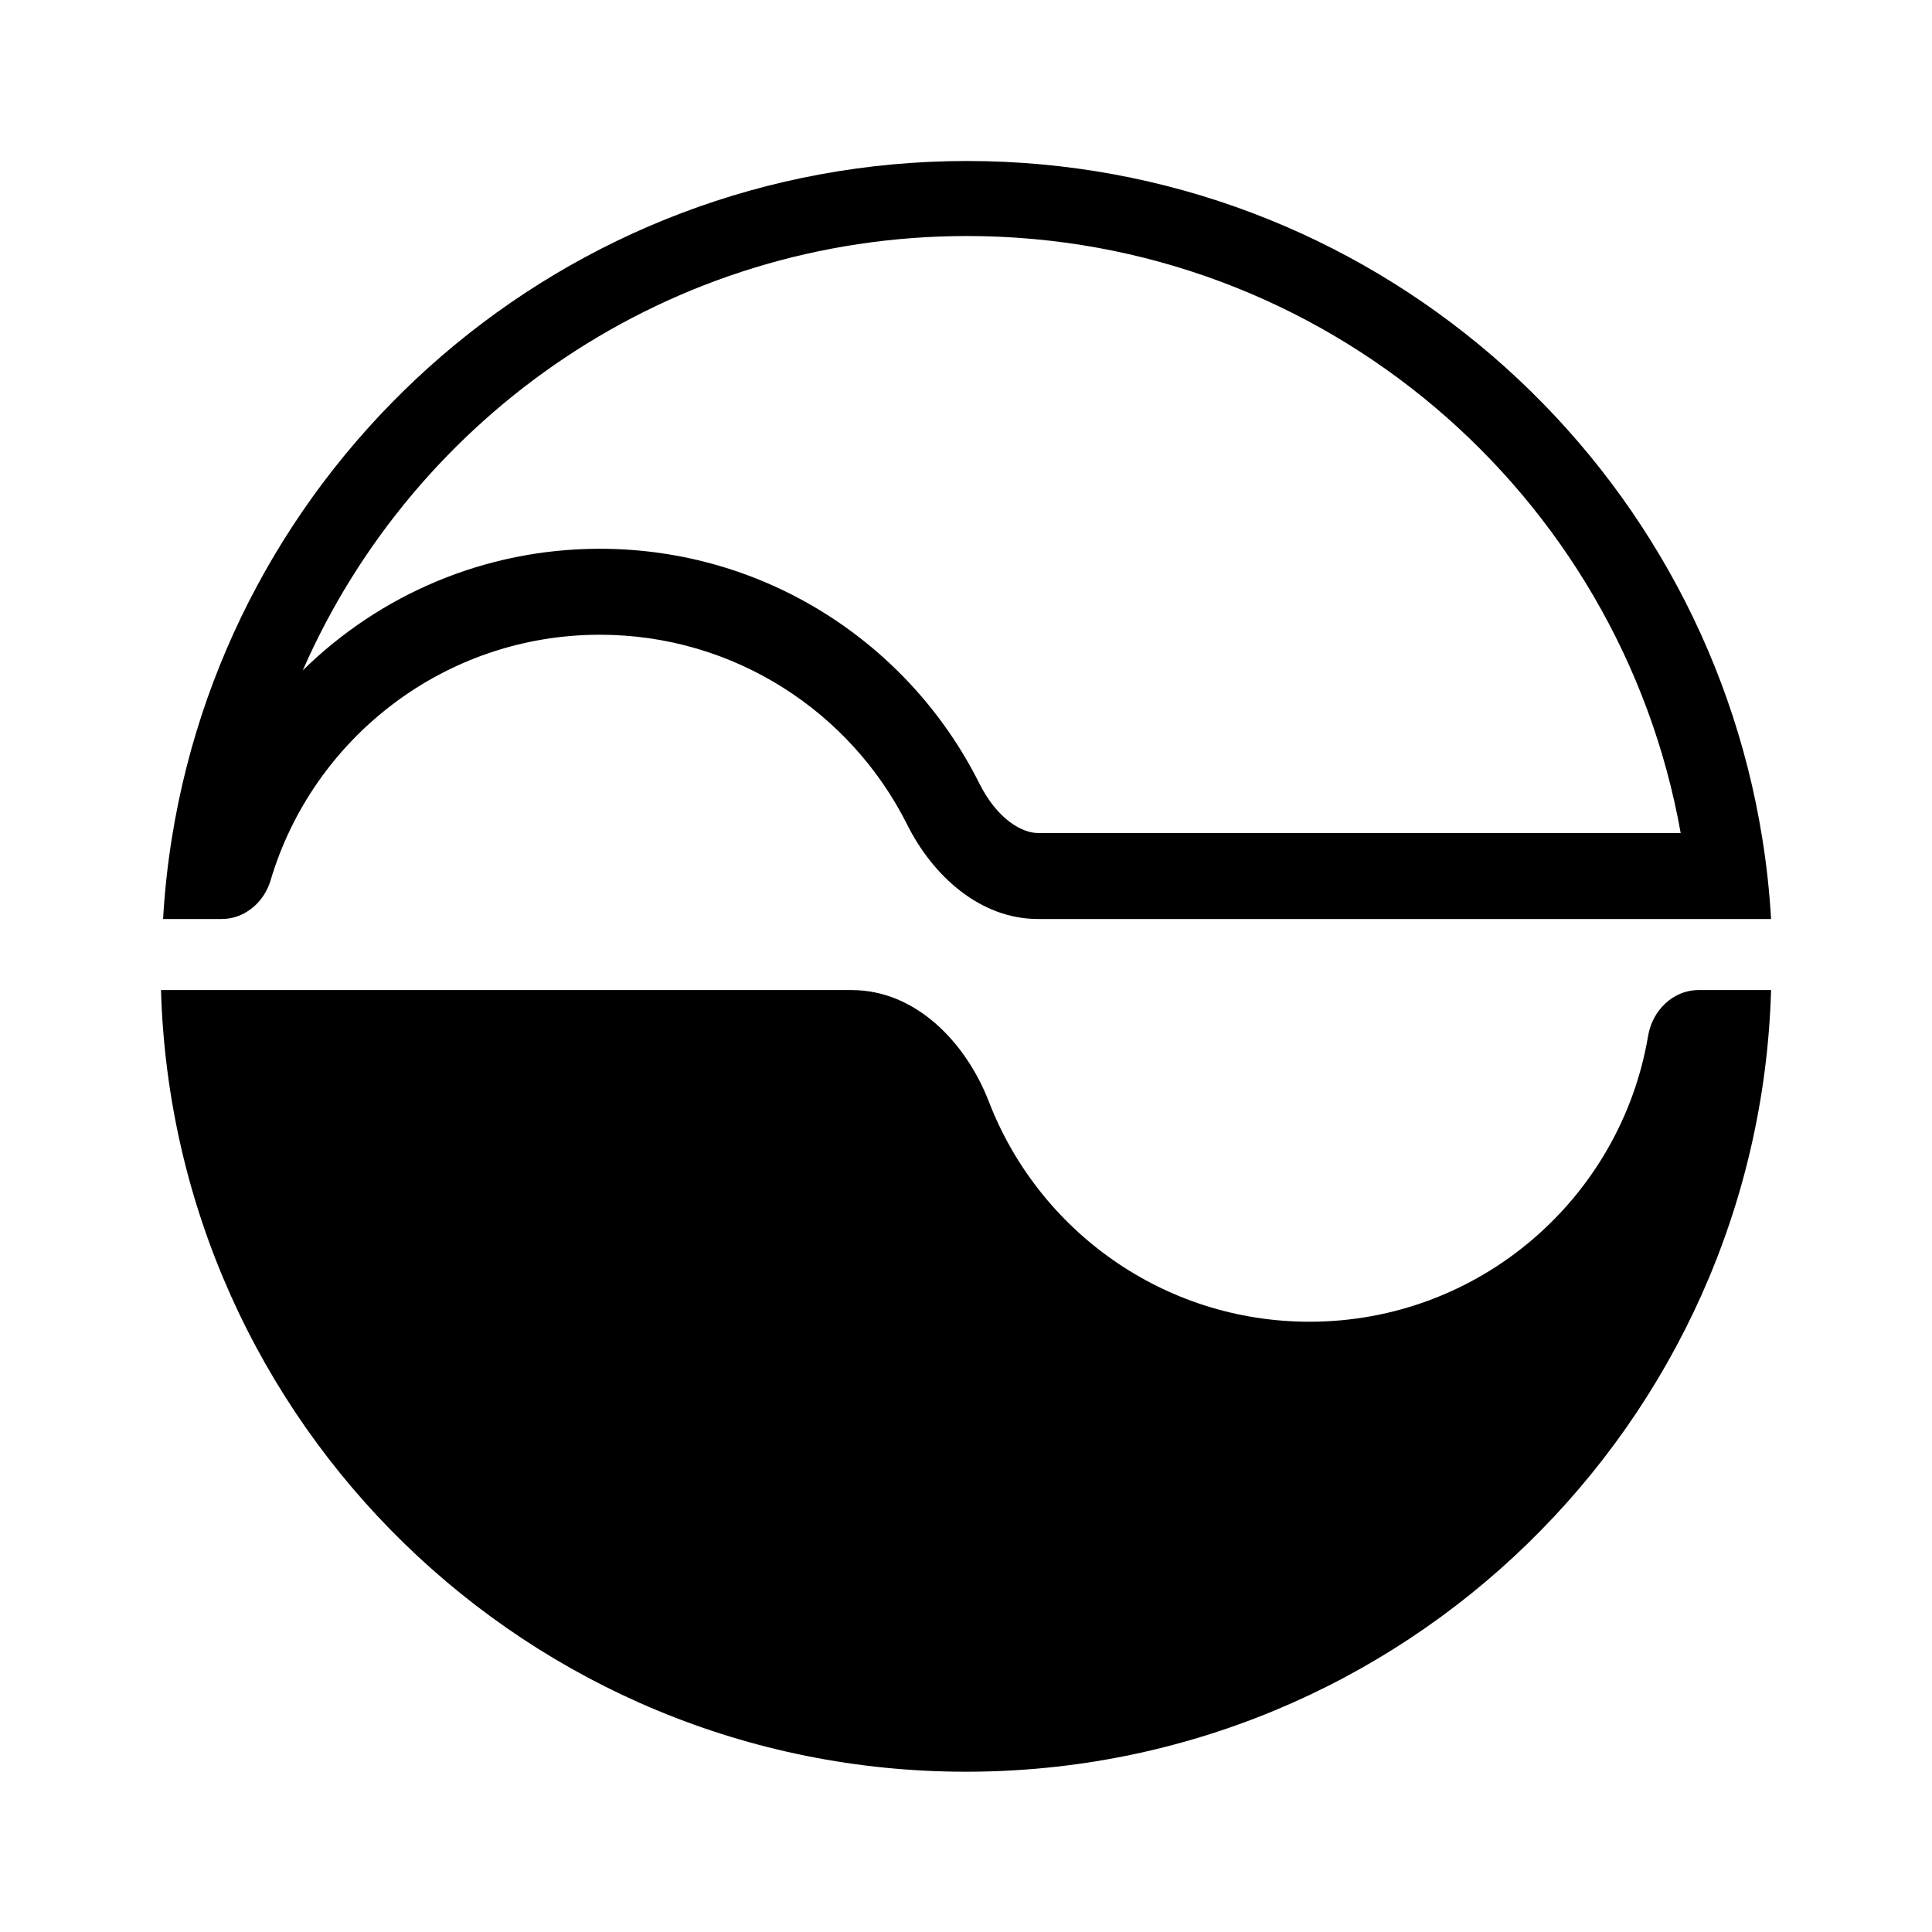<svg width="24" height="24" viewBox="0 0 24 24" fill="#000" xmlns="http://www.w3.org/2000/svg">
<path fill-rule="evenodd" clip-rule="evenodd" d="M21.892 10.416C21.131 5.646 16.998 2 12.013 2C7.028 2 2.895 5.646 2.134 10.416C2.082 10.744 2.045 11.078 2.026 11.416H2.754C2.854 11.416 2.948 11.391 3.032 11.346C3.189 11.263 3.309 11.113 3.362 10.934C3.886 9.171 5.519 7.885 7.452 7.885C9.123 7.885 10.57 8.846 11.27 10.245C11.59 10.884 12.178 11.416 12.893 11.416H13.014H20.999H21.396H22.001C21.981 11.078 21.945 10.744 21.892 10.416ZM12.013 2.932C16.444 2.932 20.128 6.133 20.878 10.348H12.893C12.704 10.348 12.393 10.187 12.164 9.729C11.301 8.005 9.516 6.817 7.452 6.817C6.014 6.817 4.711 7.394 3.761 8.328C5.152 5.151 8.323 2.932 12.013 2.932ZM12 22.009C17.427 22.009 21.845 17.688 22.001 12.299H21.1C20.783 12.299 20.527 12.552 20.474 12.865C20.135 14.882 18.381 16.419 16.267 16.419C14.452 16.419 12.901 15.285 12.285 13.687C11.999 12.947 11.374 12.299 10.581 12.299H2C2.156 17.688 6.573 22.009 12 22.009Z" fill="#000"/>
</svg>
